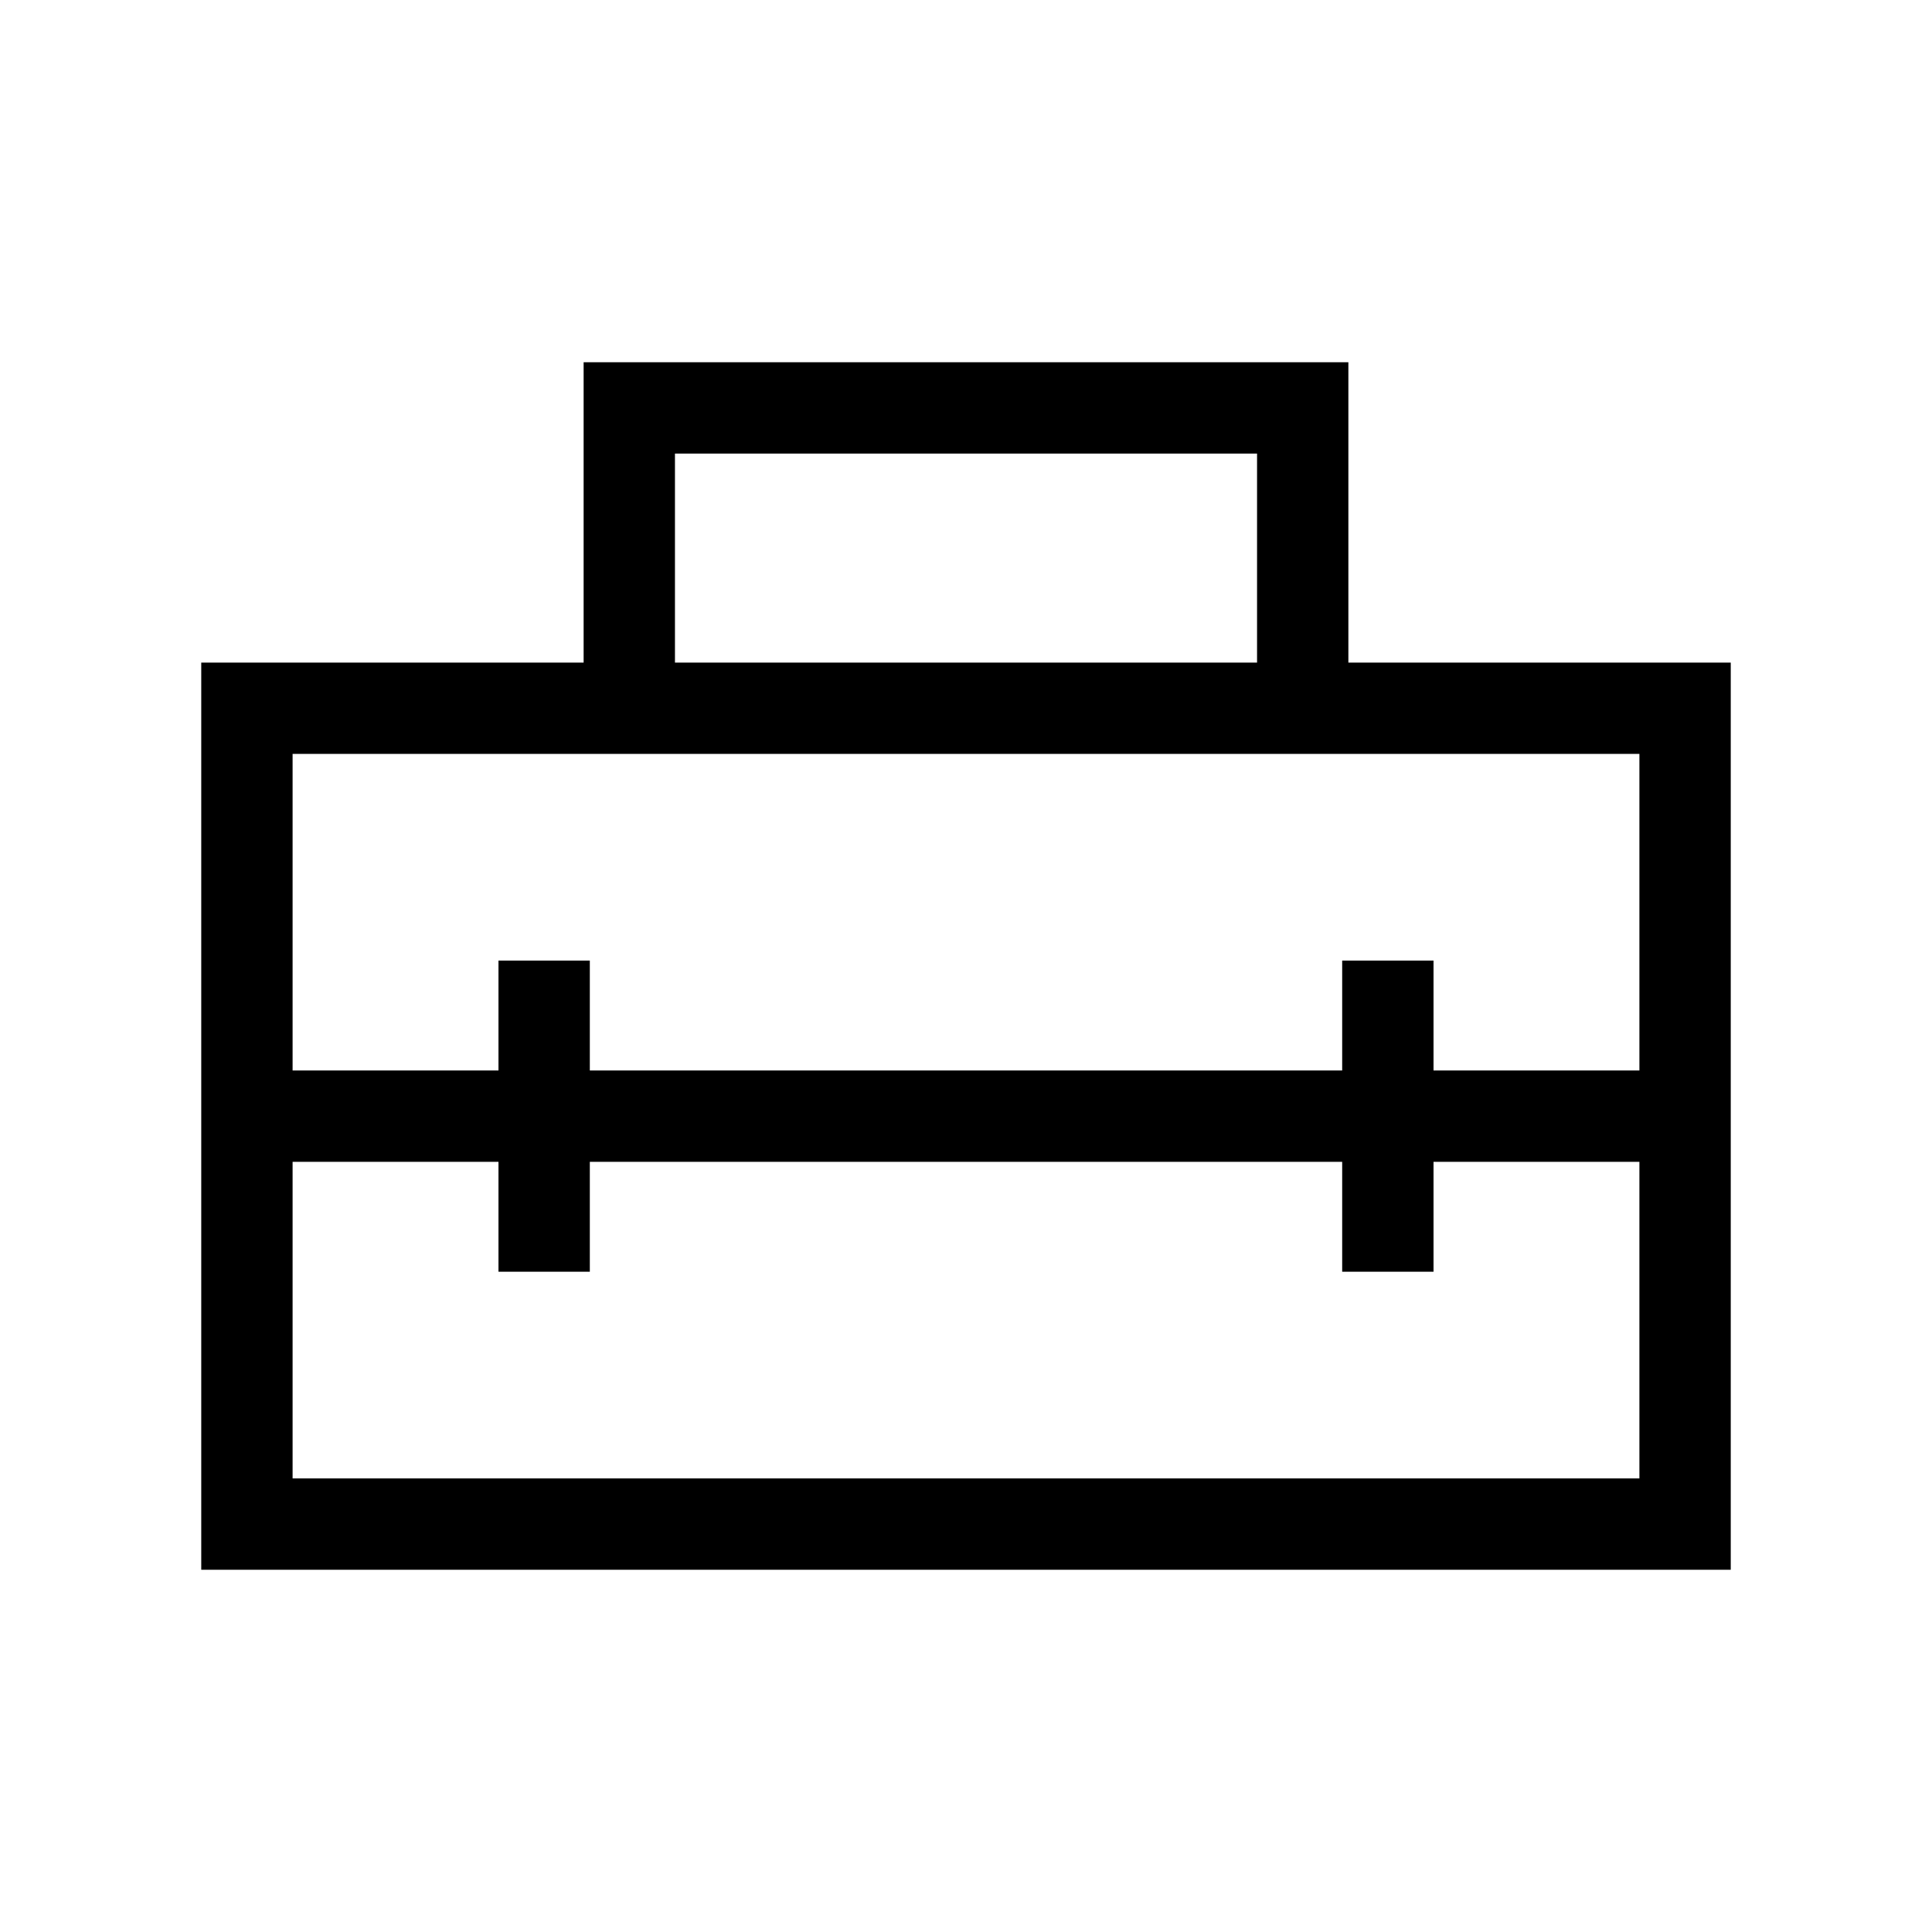 <svg xmlns="http://www.w3.org/2000/svg" width="48" height="48" viewBox="0 -960 960 960"><path d="M480-405.39ZM100-180v-450.77h190V-780h380v149.23h190V-180H100Zm193.08-202.69v54.61h-45.39v-54.61h-102.3v157.3h669.22v-157.3h-102.3v54.61h-45.39v-54.61H293.08Zm-147.69-202.7v157.31h102.3v-54.61h45.39v54.61h373.84v-54.61h45.39v54.61h102.3v-157.31H145.39Zm189.99-45.38h289.24v-103.84H335.38v103.84Z"/></svg>